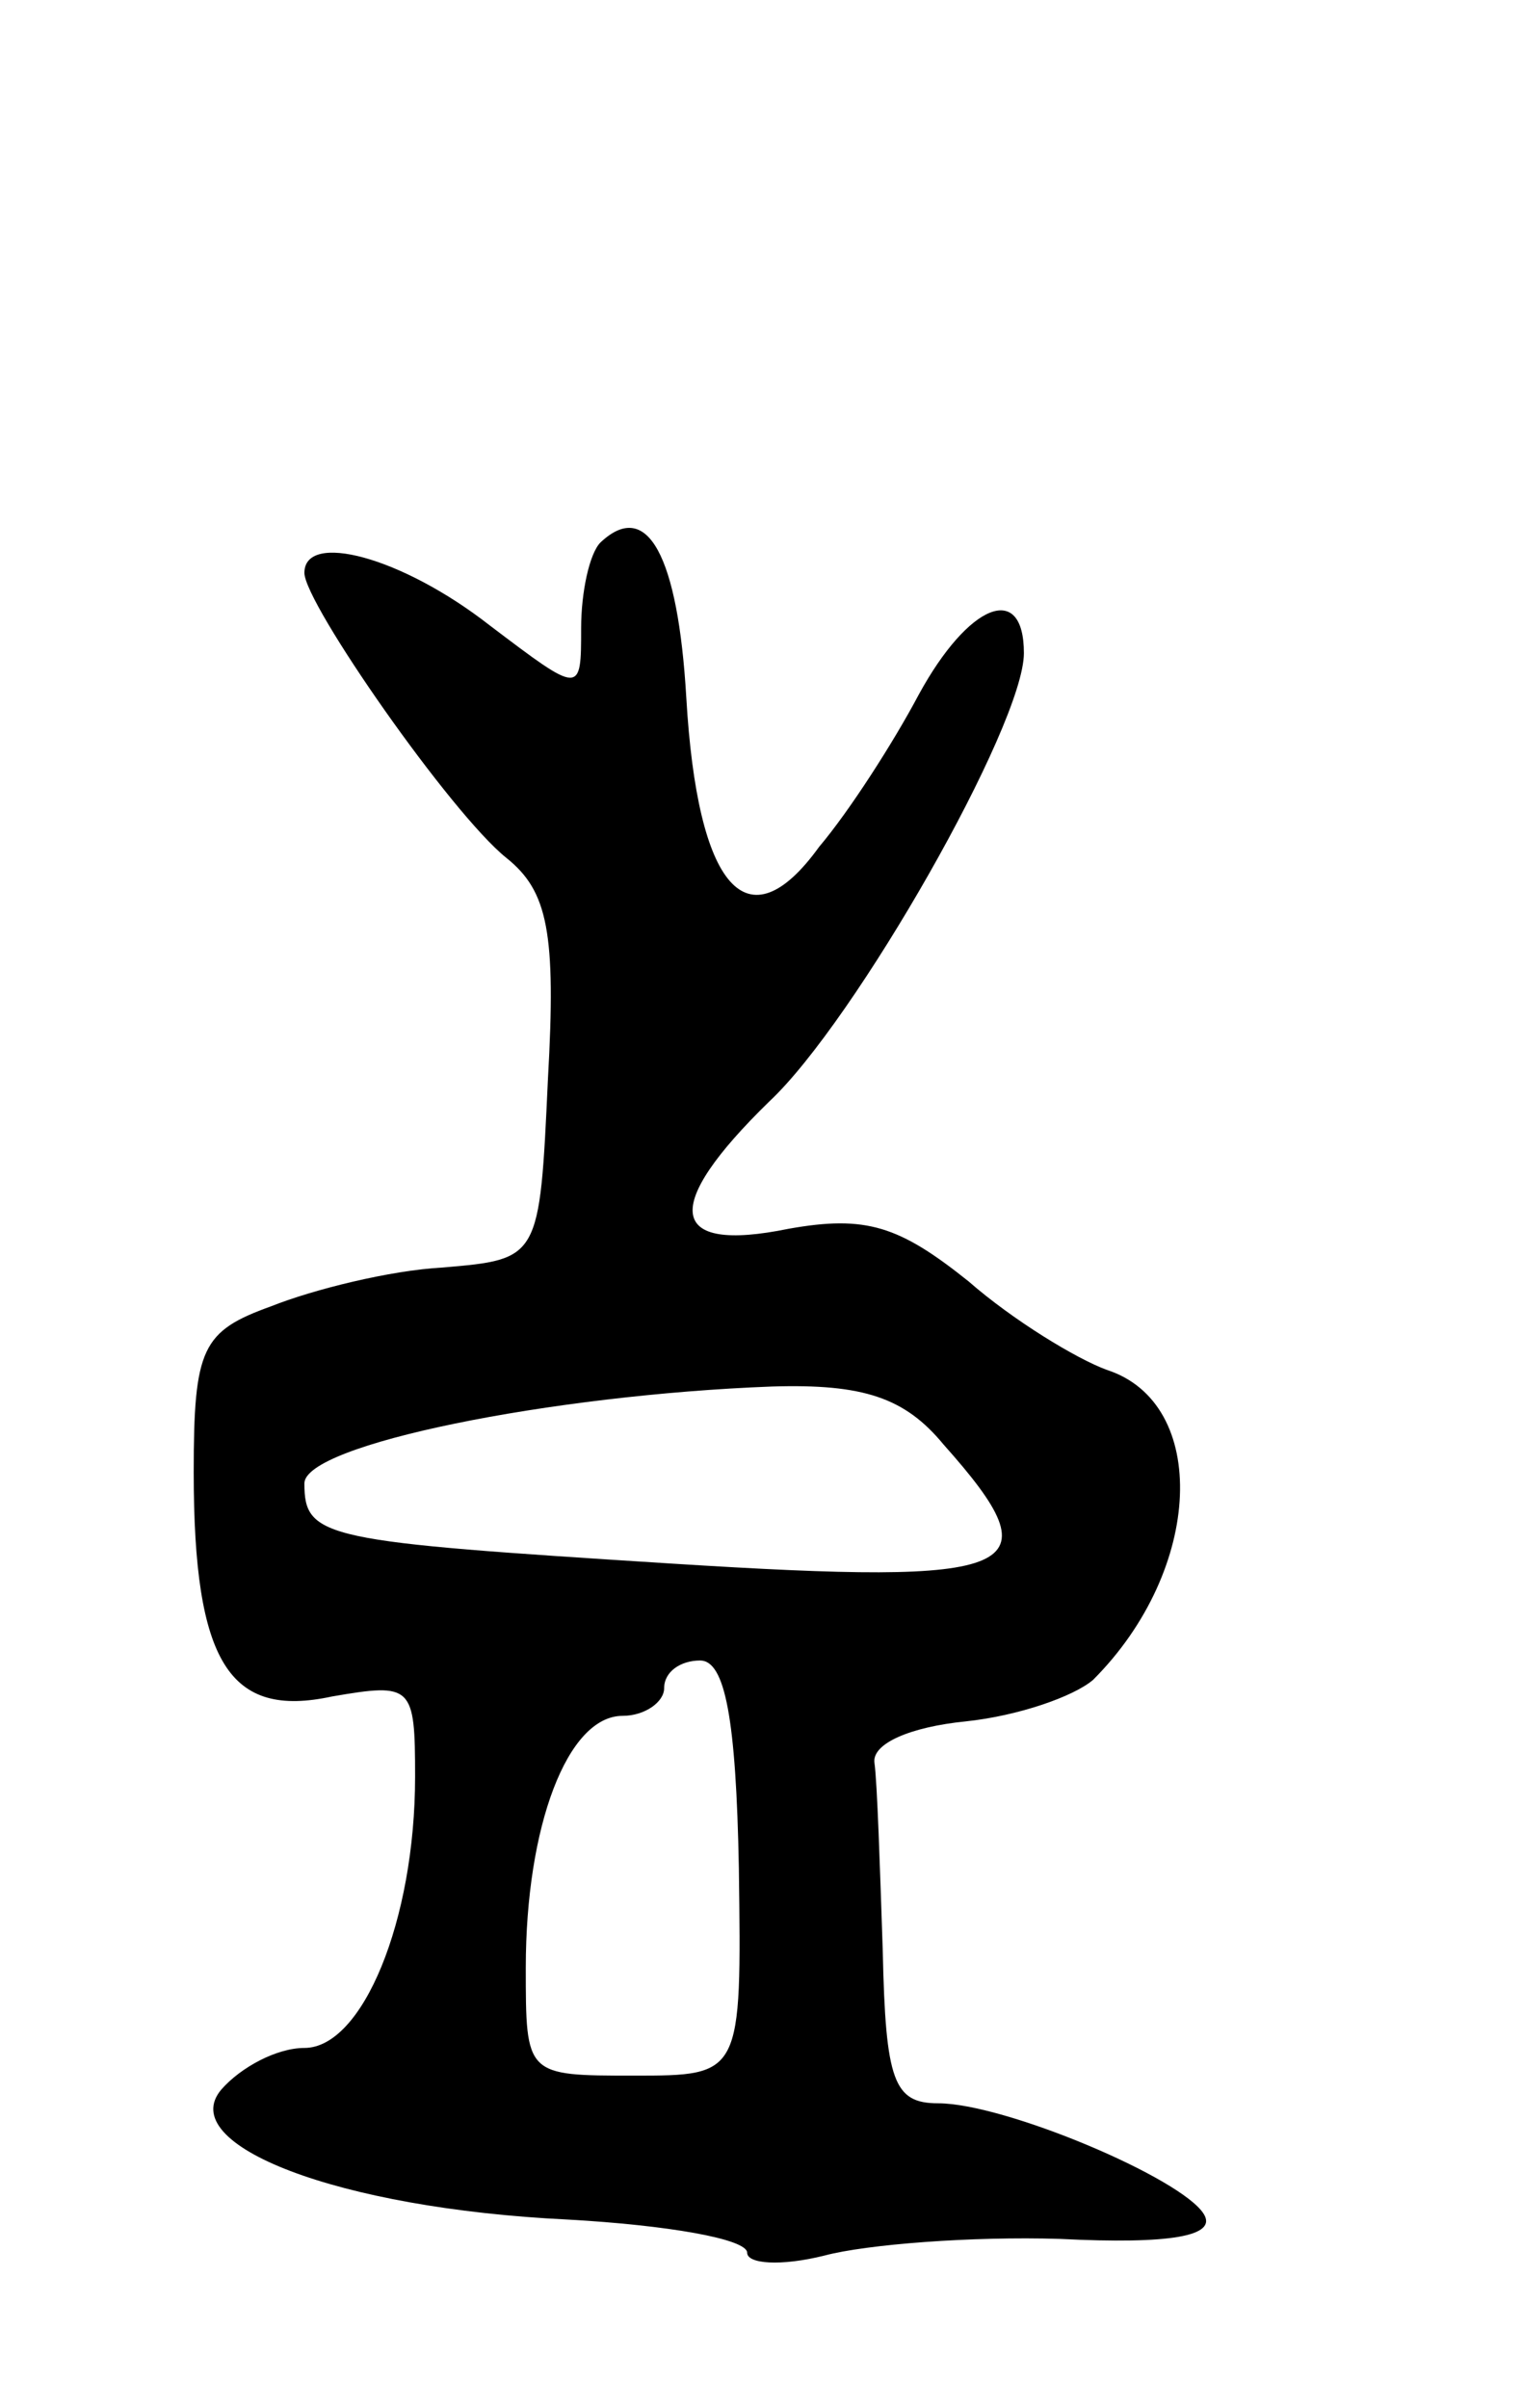 <svg version="1.0" xmlns="http://www.w3.org/2000/svg"
 width="55pt" height="87pt" viewBox="0 0 55 87"
 preserveAspectRatio="xMidYMid meet">
<g transform="translate(0,87) scale(0.1,-0.1)"
fill="#000000" stroke="none">
<path d="M217 674 c-4 -4 -7 -18 -7 -31 0 -24 0 -24 -33 1 -32 25 -67 34 -67
19 0 -11 53 -87 73 -103 15 -12 18 -27 15 -80 -3 -65 -3 -65 -38 -68 -19 -1
-47 -8 -62 -14 -25 -9 -28 -15 -28 -60 0 -69 13 -89 50 -81 29 5 30 4 30 -29
0 -52 -19 -98 -40 -98 -10 0 -23 -7 -30 -15 -17 -20 42 -43 125 -47 36 -2 65
-7 65 -12 0 -4 12 -5 28 -1 15 4 53 7 85 6 40 -2 57 1 52 9 -8 13 -72 40 -96
40 -16 0 -19 8 -20 55 -1 30 -2 61 -3 68 -1 7 13 13 33 15 19 2 39 9 46 15 40
40 42 100 5 112 -11 4 -34 18 -50 32 -25 20 -37 24 -65 19 -44 -9 -46 8 -7 46
31 29 92 136 92 162 0 26 -20 18 -38 -15 -9 -17 -25 -42 -36 -55 -26 -36 -44
-15 -48 54 -3 51 -14 72 -31 56z m124 -326 c41 -46 29 -51 -98 -43 -126 8
-133 9 -133 29 0 14 89 32 169 35 33 1 48 -4 62 -21z m-74 -153 c1 -75 1 -75
-38 -75 -39 0 -39 0 -39 39 0 51 15 91 35 91 8 0 15 5 15 10 0 6 6 10 13 10 9
0 13 -21 14 -75z"/>
</g>
</svg>
